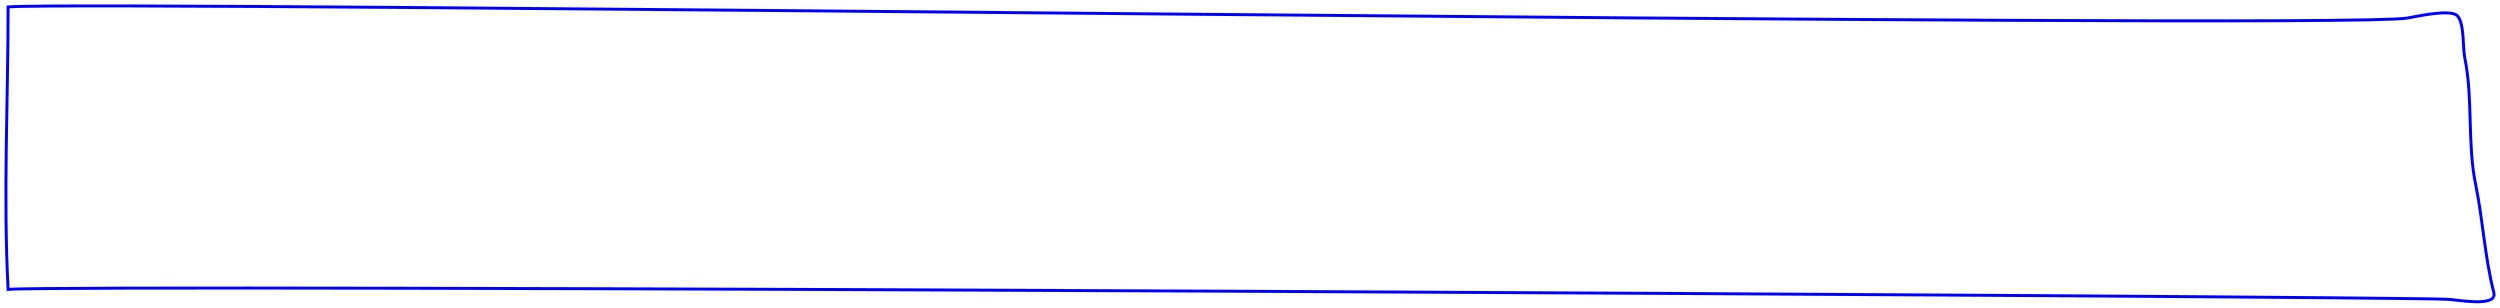 <svg width="845" height="104" viewBox="0 0 845 104" fill="none" xmlns="http://www.w3.org/2000/svg">
<path d="M2.743 97.814C1.072 66.287 2.743 33.888 2.743 2.338C30.51 0.076 786.042 10.054 813.557 6.127C815.694 5.822 828.313 2.805 830.623 5.369C833.005 8.013 832.379 16.059 833.08 19.463C835.952 33.408 833.901 48.434 836.766 62.352C839.241 74.369 839.838 86.94 842.91 98.875C844.265 104.14 829.897 101.16 827.141 101.16C810.605 100.14 19.75 95.997 2.743 97.814Z" stroke="#0000FF" stroke-width="1" stroke-linecap="round"/>
</svg>
